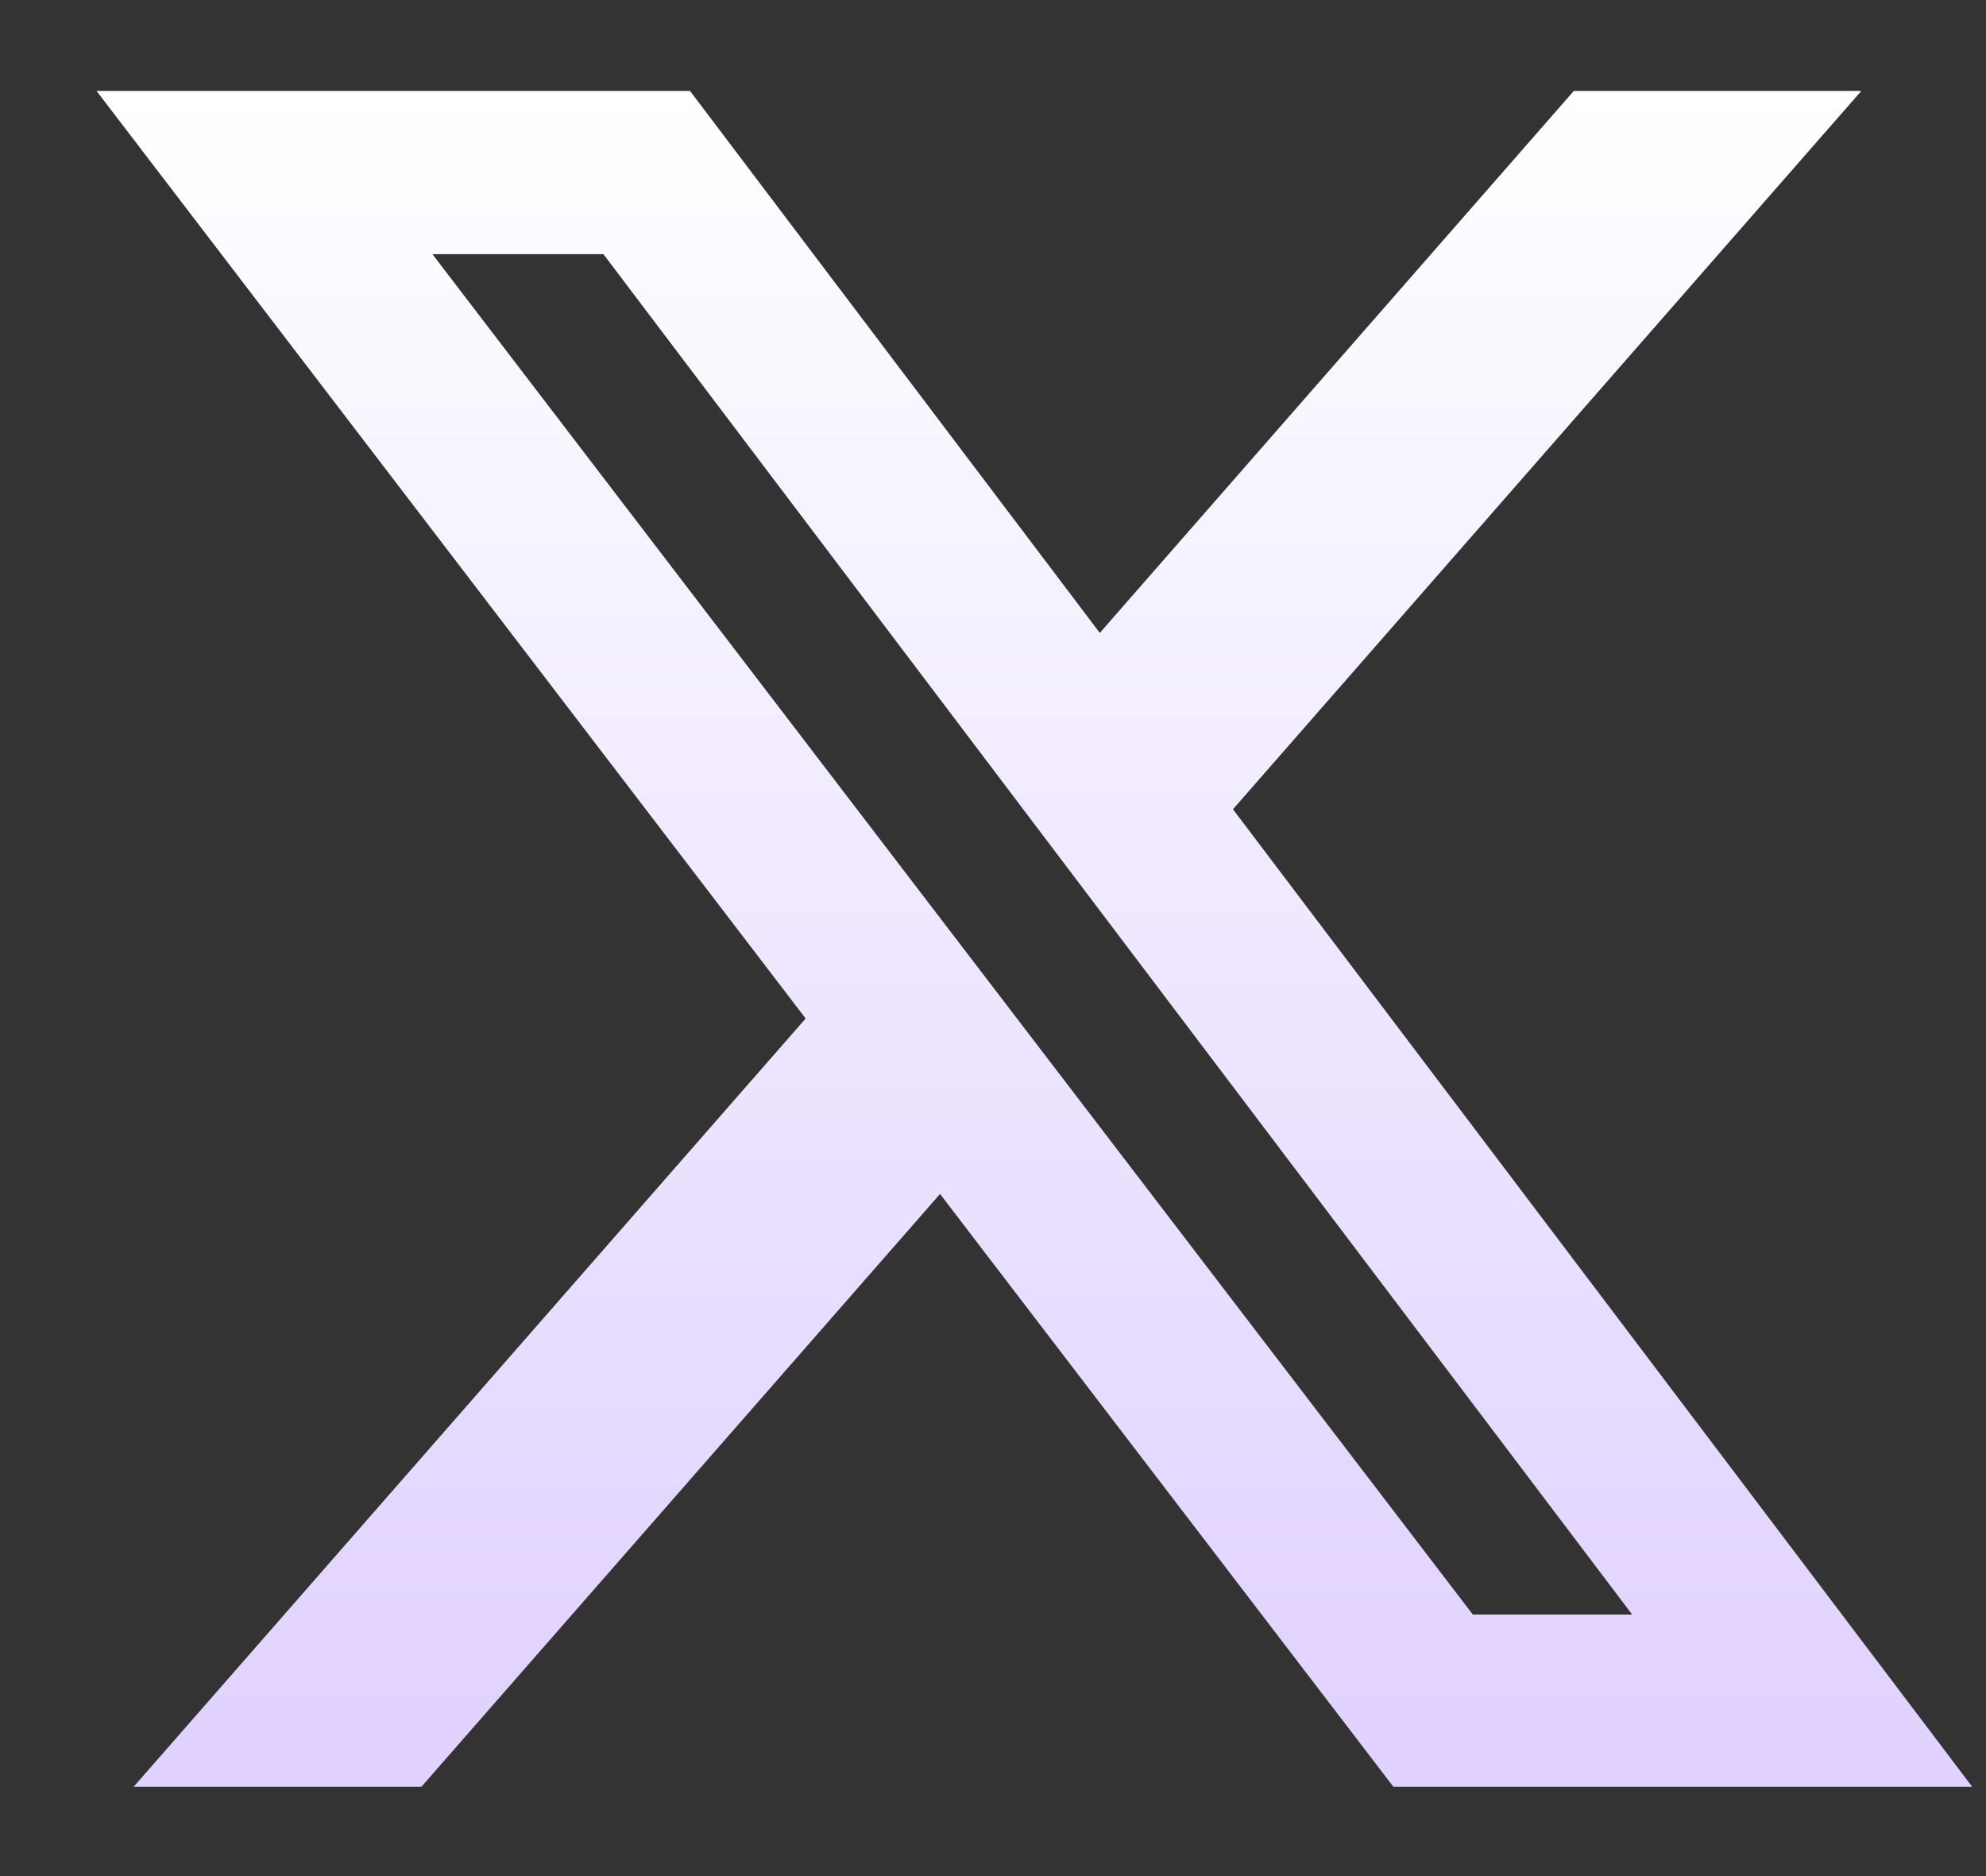 <svg width="18" height="17" viewBox="0 0 18 17" fill="none" xmlns="http://www.w3.org/2000/svg">
<rect x="0" y="0" width="18" height="17" fill="#333333" stroke="none"/>
<path d="M14.264 0.824H16.87L11.175 7.333L17.875 16.191H12.629L8.52 10.819L3.819 16.191H1.211L7.302 9.229L0.875 0.824H6.254L9.968 5.735L14.264 0.824ZM13.349 14.63H14.793L5.469 2.303H3.919L13.349 14.63Z" fill="url(#paint0_linear_132_294)"/>
<defs>
<linearGradient id="paint0_linear_132_294" x1="9.375" y1="0.824" x2="9.375" y2="15.588" gradientUnits="userSpaceOnUse">
<stop stop-color="white"/>
<stop offset="1" stop-color="#E1D2FF"/>
</linearGradient>
</defs>
</svg>
